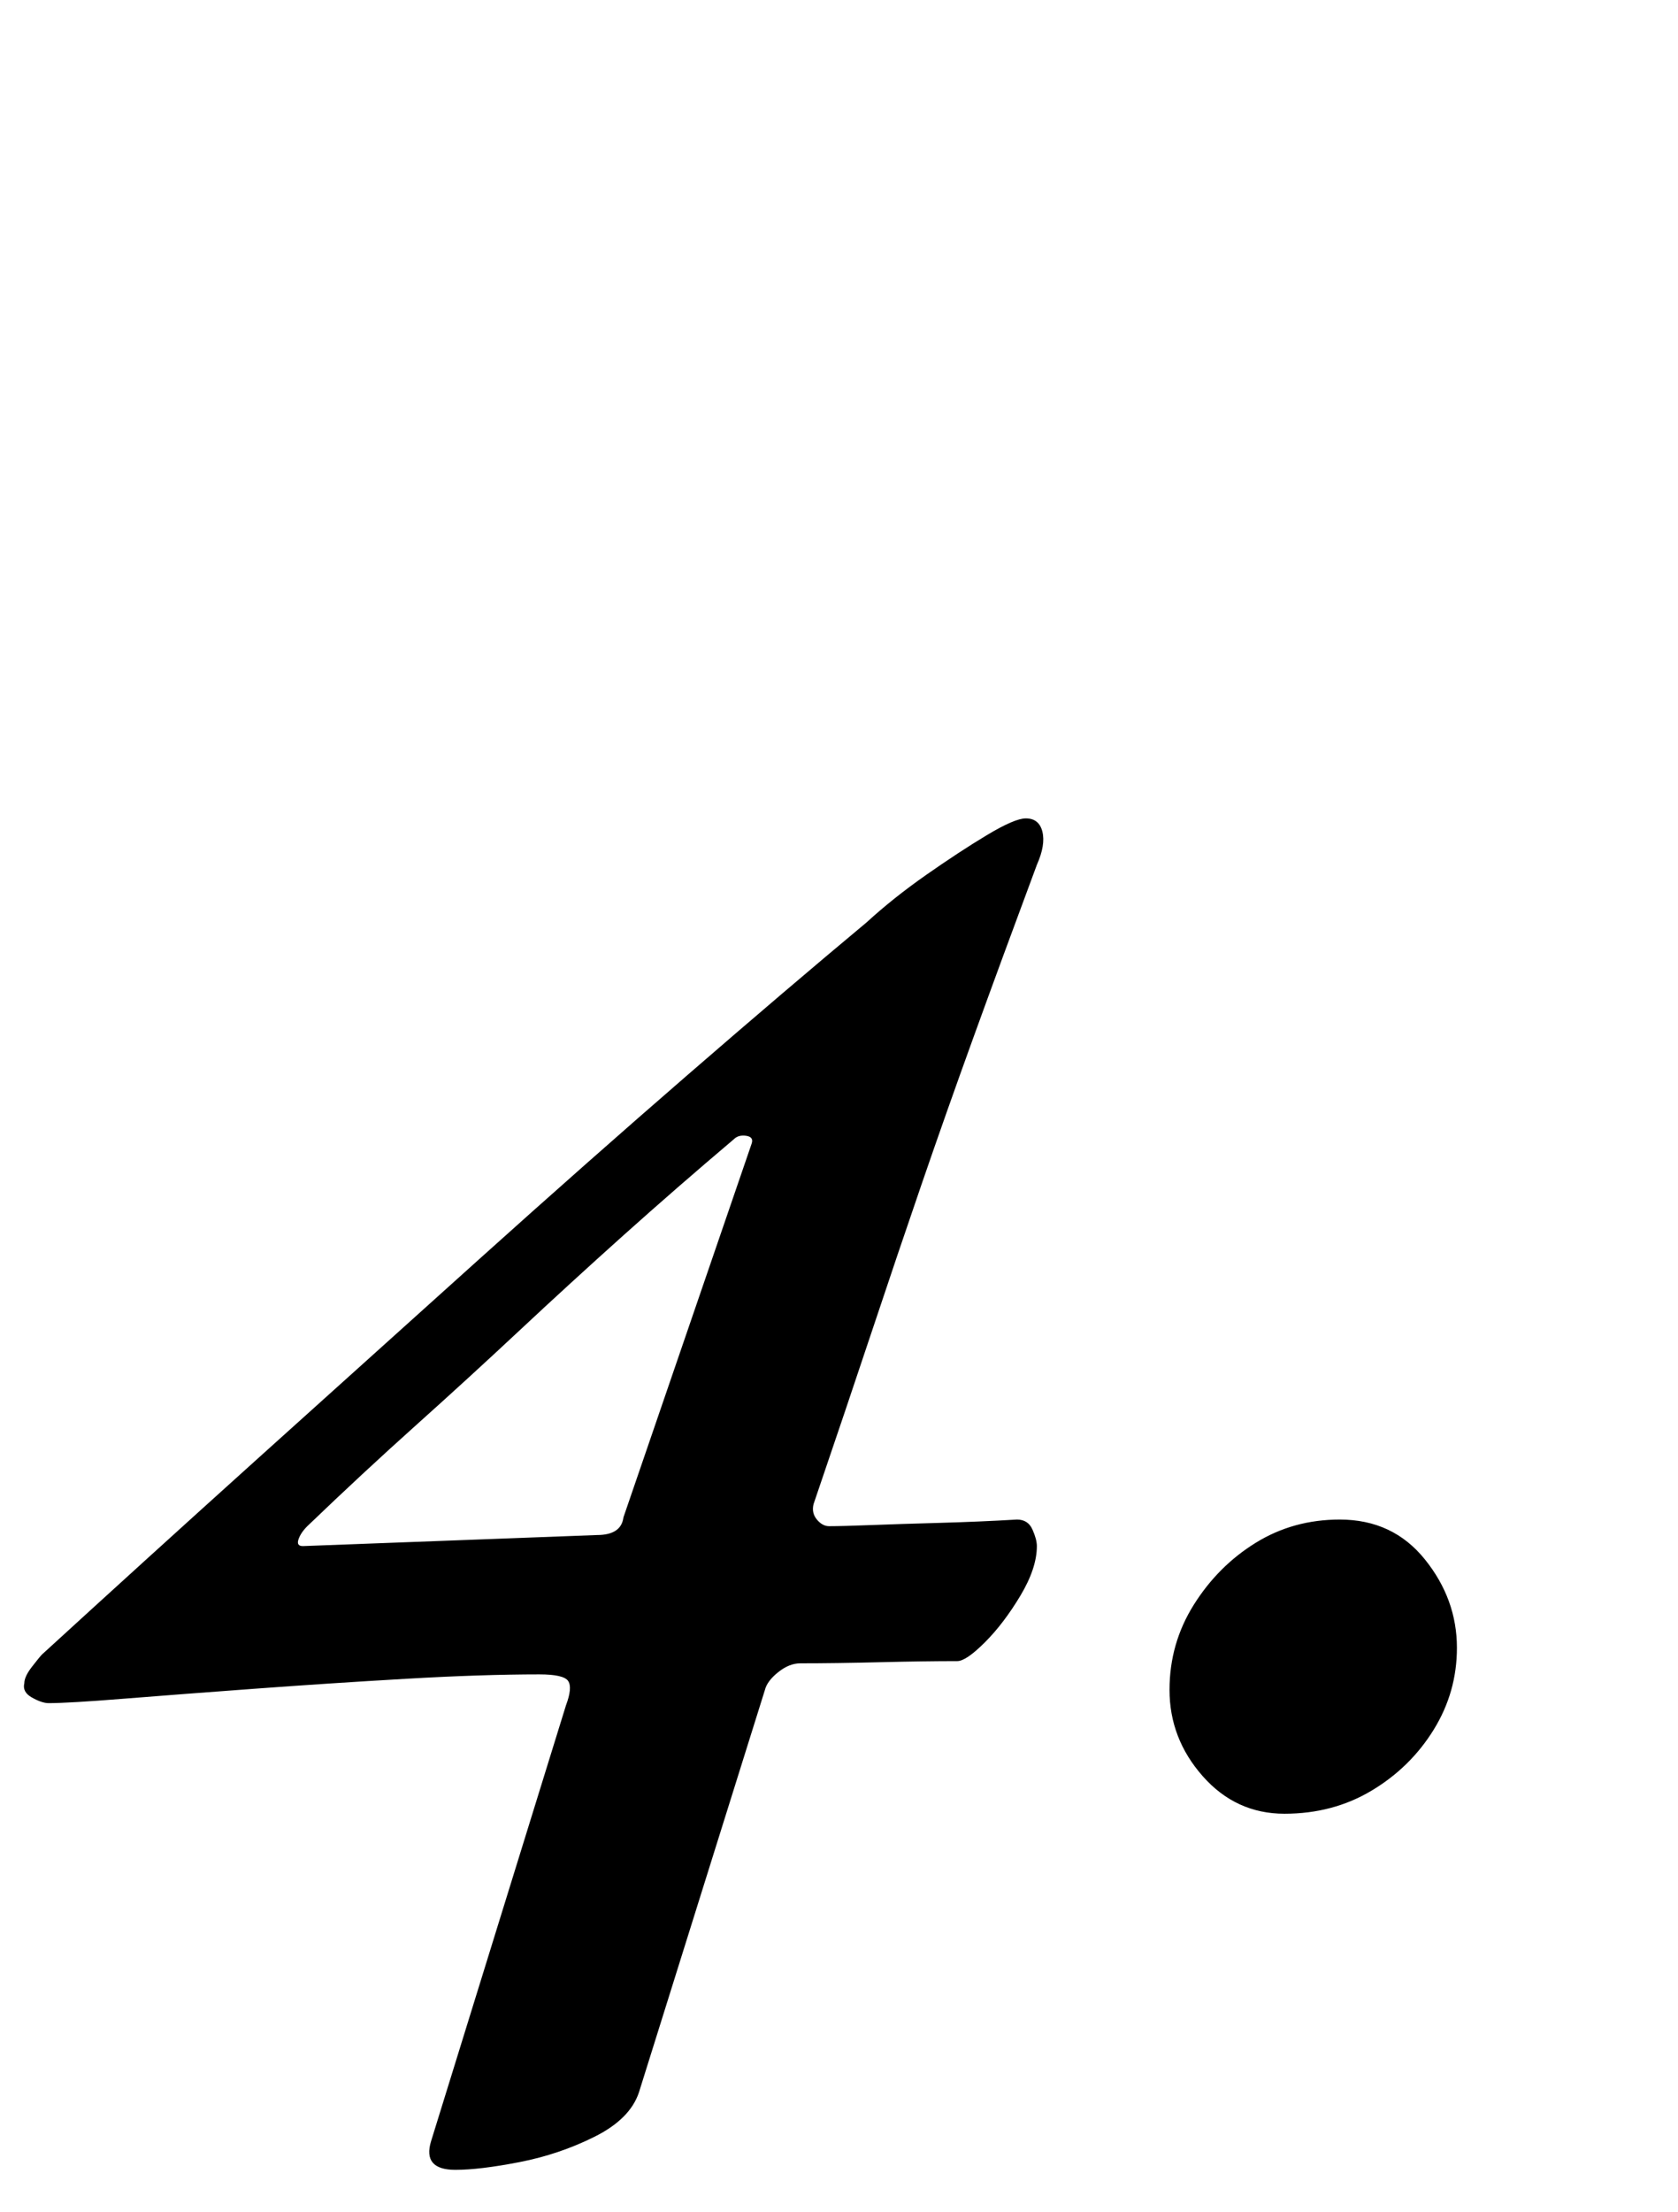 <?xml version="1.0" standalone="no"?>
<!DOCTYPE svg PUBLIC "-//W3C//DTD SVG 1.1//EN" "http://www.w3.org/Graphics/SVG/1.1/DTD/svg11.dtd" >
<svg xmlns="http://www.w3.org/2000/svg" xmlns:xlink="http://www.w3.org/1999/xlink" version="1.1" viewBox="-42 0 759 1000">
  <g transform="matrix(1 0 0 -1 0 800)">
   <path fill="currentColor"
d="M164 -181q-15 0 -11 13l61 197q3 8 1 11t-13 3q-26 0 -60.5 -2t-68.5 -4.5t-59 -4.5t-34 -2q-3 0 -7.5 2.5t-3.5 6.5q0 3 3.5 7.5t4.5 5.5q47 43 97.5 88.5t100 90t94.5 83.5t81 69q12 11 27 21.5t27.5 18t17.5 7.5q6 0 7.5 -6t-2.5 -15q-16 -43 -28.5 -77.5t-23.5 -66.5
t-22.5 -66.5t-26.5 -78.5q-1 -4 1.5 -7t5.5 -3q6 0 19 0.5t31 1t35 1.5q5 0 7 -4.5t2 -7.5q0 -10 -7.5 -22.5t-16 -21t-12.5 -8.5q-15 0 -35 -0.5t-36 -0.5q-5 0 -10 -4t-6 -8l-57 -182q-4 -12 -20 -20t-34 -11.5t-29 -3.5zM95 101l133 5q11 0 12 8l58 169q1 3 -2.5 3.5
t-5.5 -1.5q-26 -22 -50 -43.5t-47 -43t-47 -43t-49 -45.5q-3 -3 -4 -6t2 -3zM539 -20q-22 0 -37 17t-15 39q0 21 11 38.5t28 28t38 10.5q24 0 38.5 -18t14.5 -40q0 -20 -10.5 -37t-28 -27.5t-39.5 -10.5z" />
  </g>

</svg>
